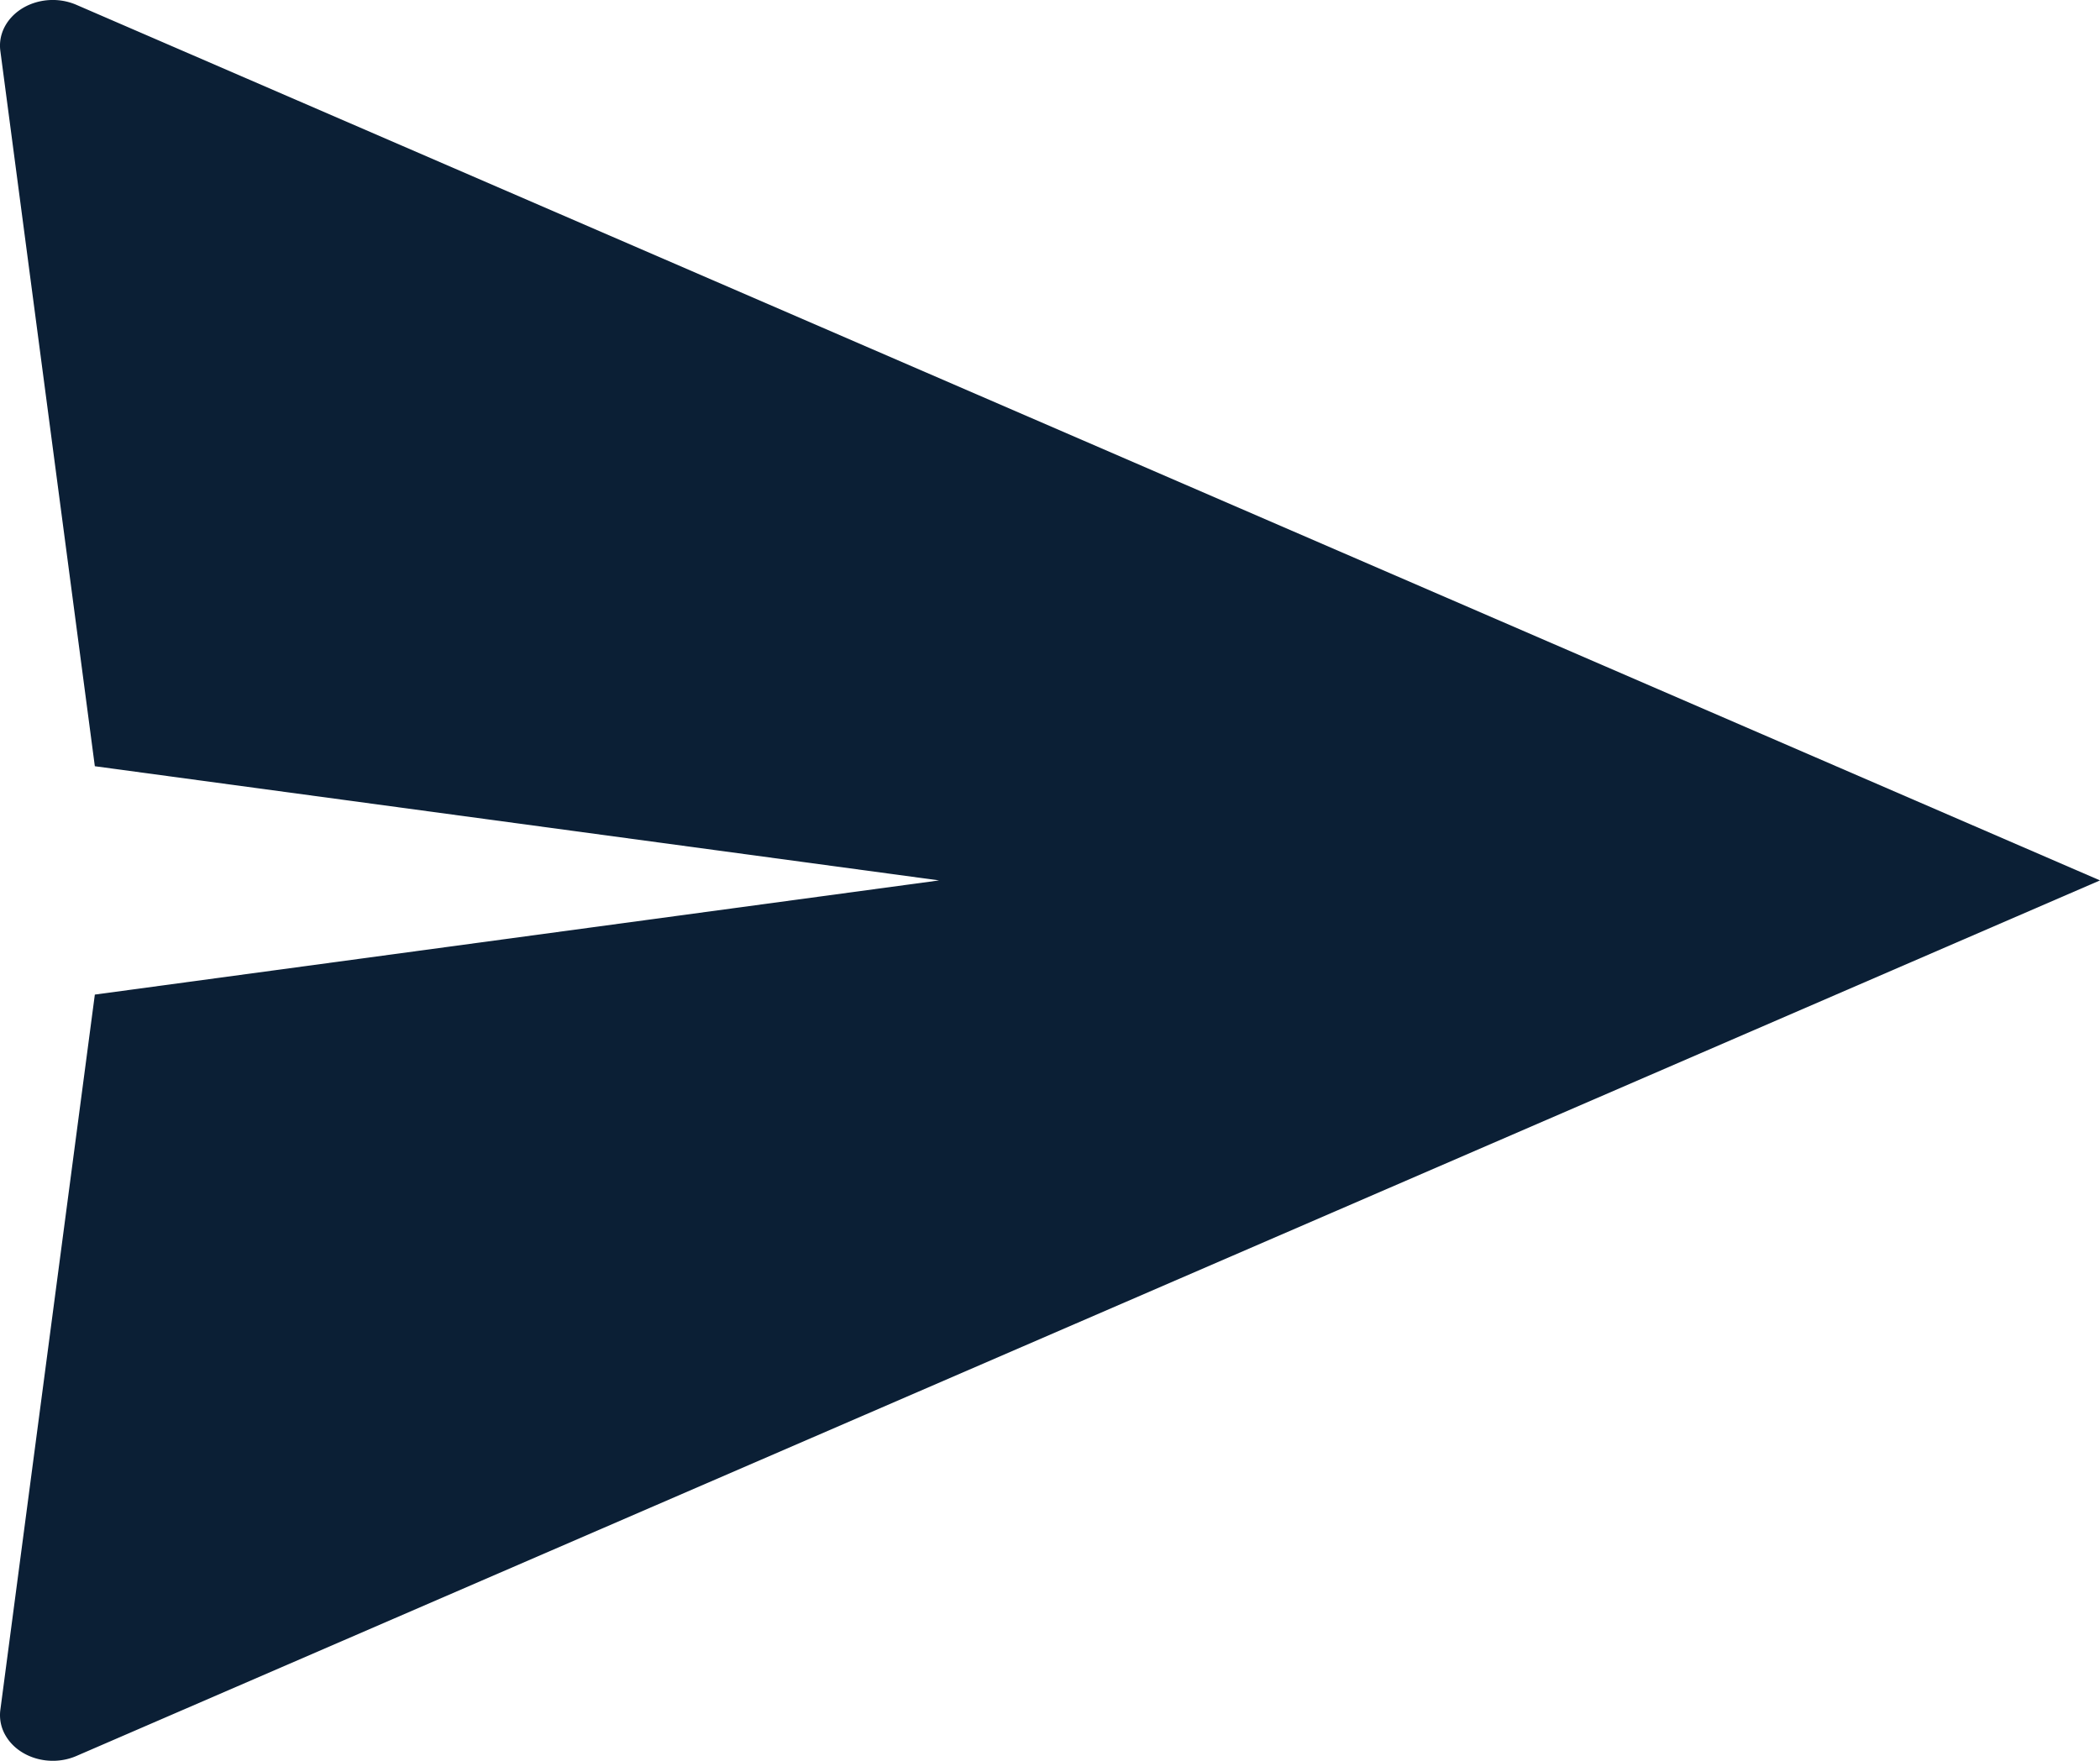 <svg width="31" height="26" viewBox="0 0 31 26" xmlns="http://www.w3.org/2000/svg"><g fill="none" fill-rule="evenodd"><path d="M-3-5h36v36H-3z"/><path d="M31 13L1.127 25.929c-.384.166-.852.031-1.045-.302a.596.596 0 0 1-.077-.378L1.4 14.686 13.863 13 1.4 11.314.005.751C-.044.38.263.047.691.004a.885.885 0 0 1 .436.067L31 13z" fill="#0B1F35" fill-rule="nonzero"/></g></svg>